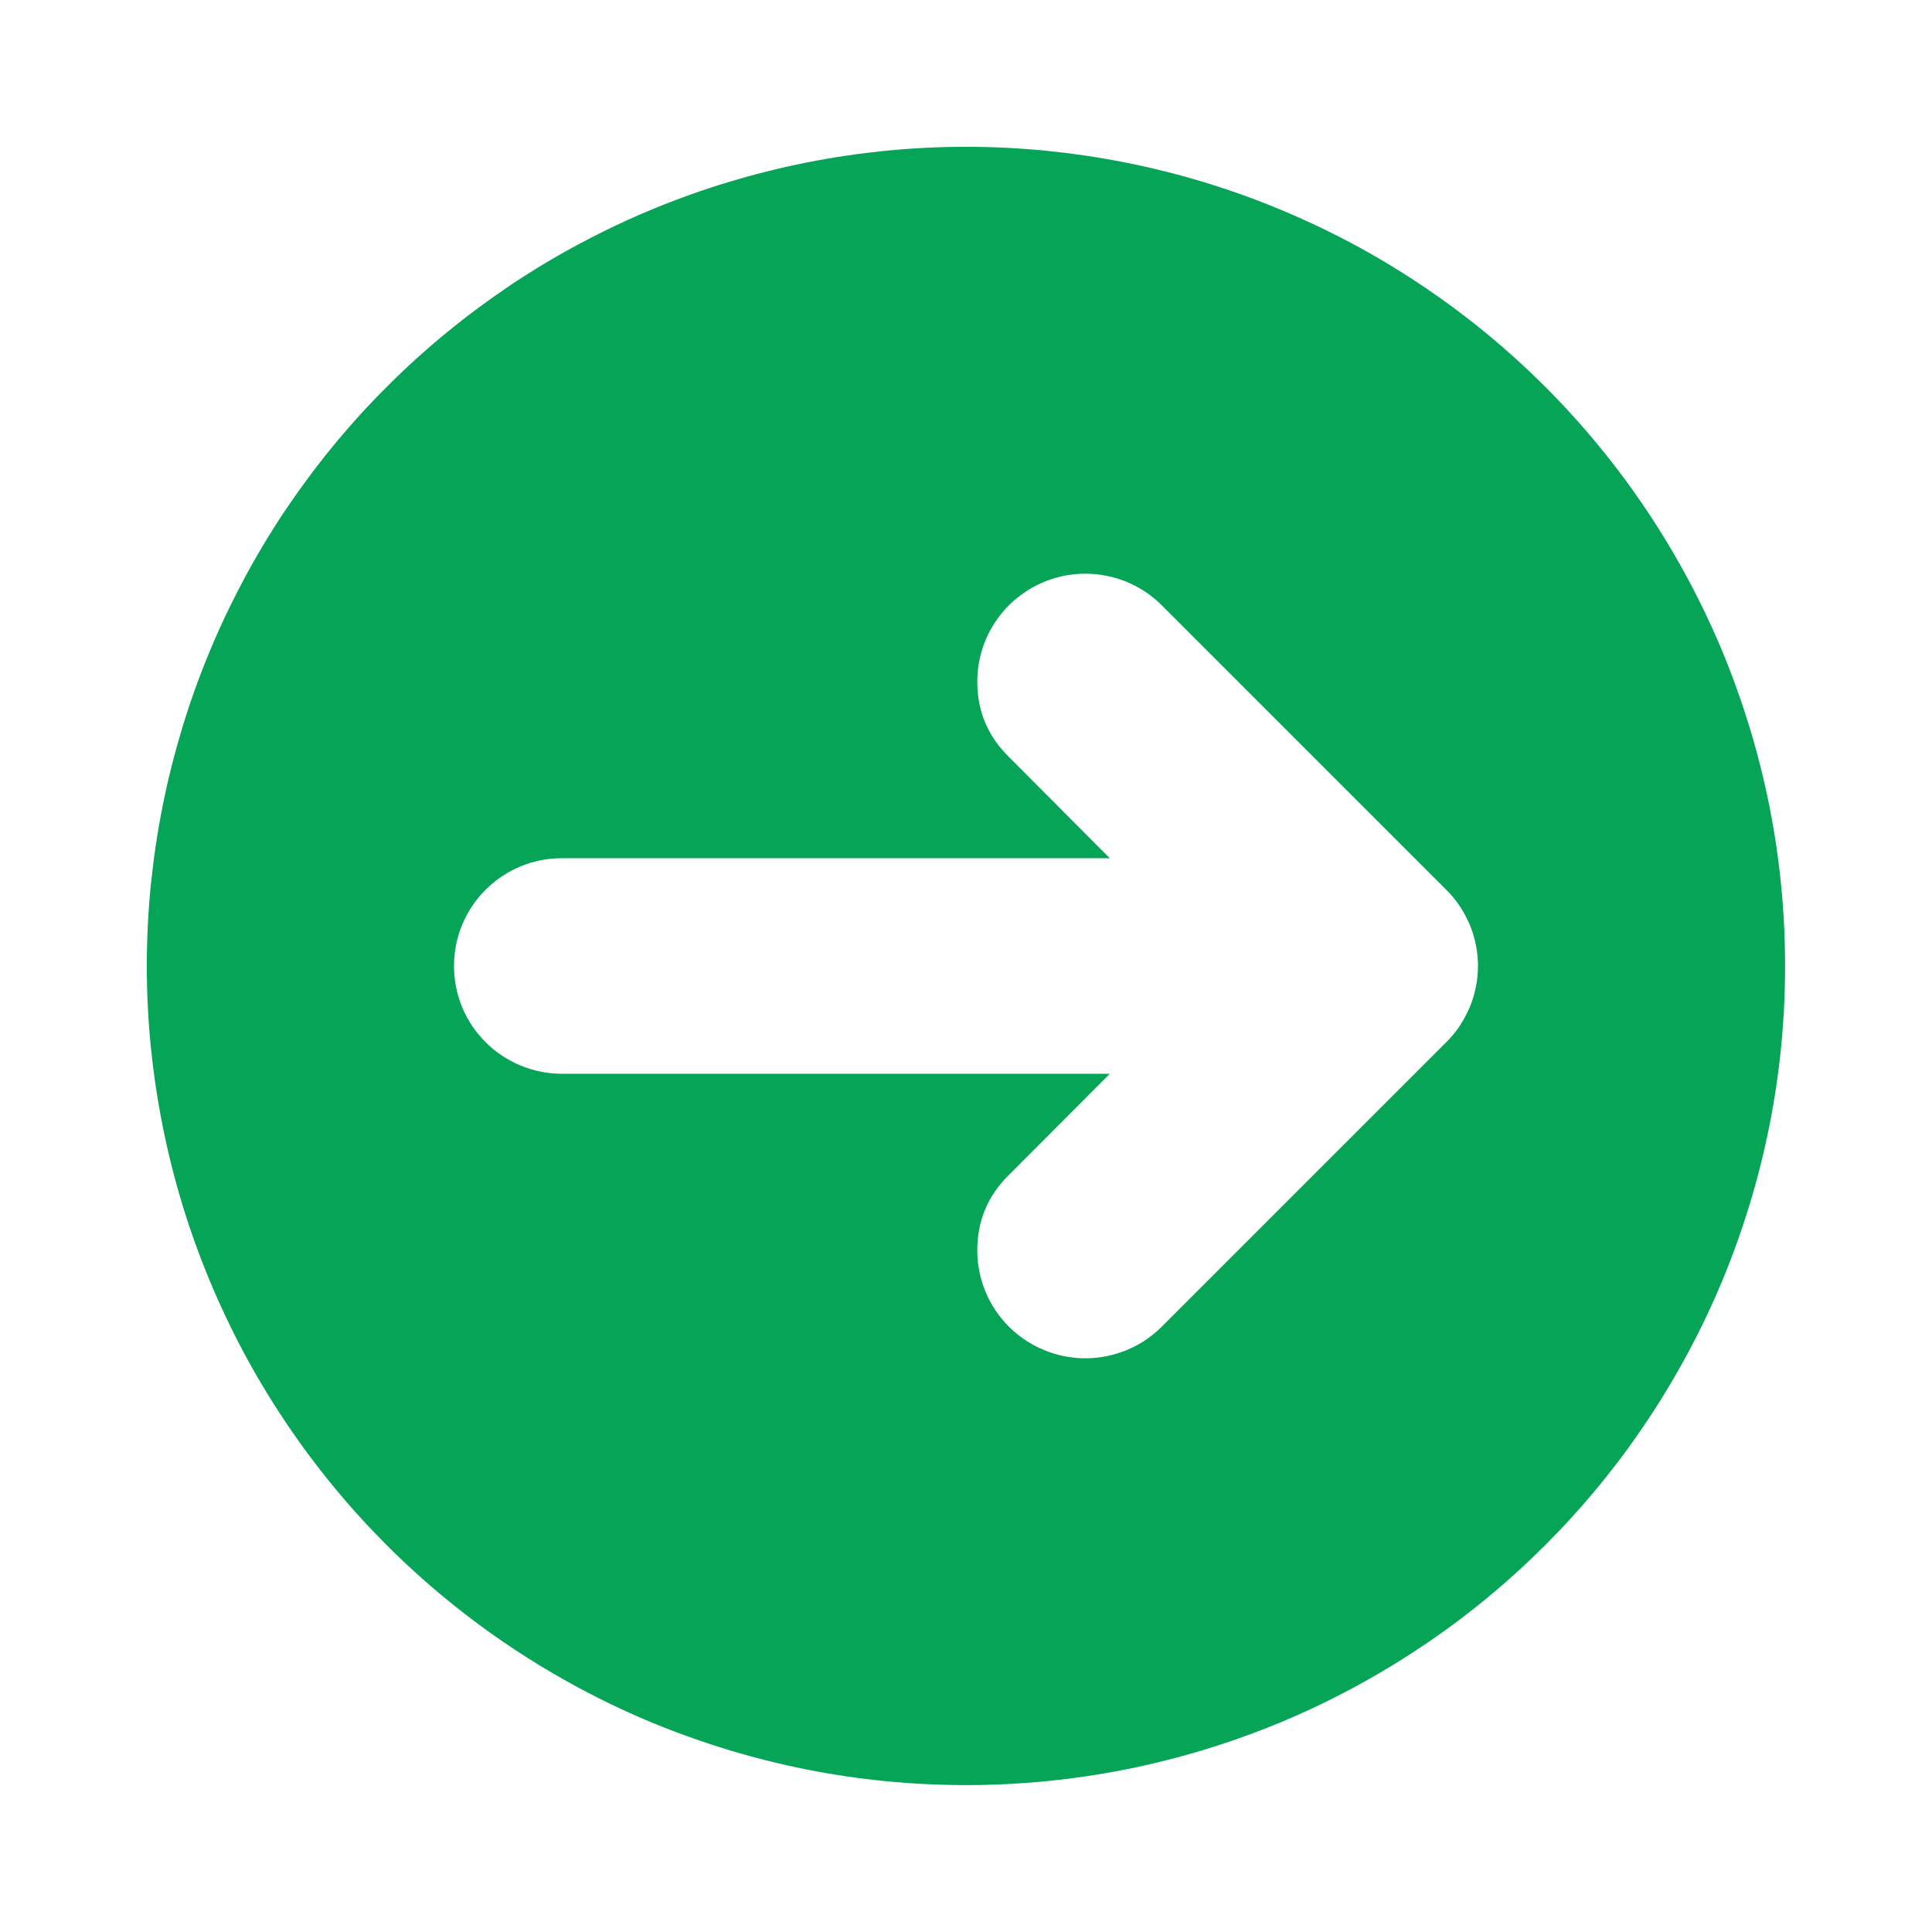 <svg xmlns="http://www.w3.org/2000/svg" xmlns:xlink="http://www.w3.org/1999/xlink" width="100" zoomAndPan="magnify" viewBox="0 0 75 75" height="100" preserveAspectRatio="xMidYMid meet" version="1.2"><defs><clipPath id="5818909b68"><path d="M 5.699 5.699 L 69.297 5.699 L 69.297 69.449 L 5.699 69.449 Z M 5.699 5.699 "/></clipPath></defs><g id="077c037ef9"><g clip-rule="nonzero" clip-path="url(#5818909b68)"><path style=" stroke:none;fill-rule:nonzero;fill:#05a457;fill-opacity:1;" d="M 37.5 5.699 C 38.539 5.699 39.578 5.75 40.617 5.852 C 41.652 5.957 42.68 6.109 43.703 6.312 C 44.723 6.516 45.734 6.766 46.73 7.07 C 47.727 7.371 48.707 7.723 49.668 8.121 C 50.629 8.52 51.57 8.965 52.488 9.453 C 53.406 9.945 54.301 10.48 55.164 11.059 C 56.031 11.637 56.867 12.258 57.672 12.918 C 58.477 13.578 59.246 14.277 59.984 15.012 C 60.719 15.75 61.418 16.52 62.078 17.324 C 62.742 18.133 63.359 18.965 63.938 19.832 C 64.516 20.699 65.051 21.59 65.543 22.508 C 66.035 23.426 66.48 24.367 66.879 25.328 C 67.277 26.293 67.625 27.273 67.93 28.27 C 68.23 29.266 68.484 30.273 68.688 31.297 C 68.891 32.316 69.043 33.344 69.145 34.383 C 69.246 35.418 69.297 36.457 69.297 37.5 C 69.297 38.539 69.246 39.578 69.145 40.617 C 69.043 41.652 68.891 42.68 68.688 43.703 C 68.484 44.723 68.23 45.734 67.93 46.73 C 67.625 47.727 67.277 48.707 66.879 49.668 C 66.48 50.629 66.035 51.57 65.543 52.488 C 65.051 53.406 64.516 54.301 63.938 55.164 C 63.359 56.031 62.742 56.867 62.078 57.672 C 61.418 58.477 60.719 59.246 59.984 59.984 C 59.246 60.719 58.477 61.418 57.672 62.078 C 56.867 62.742 56.031 63.359 55.164 63.938 C 54.301 64.516 53.406 65.051 52.488 65.543 C 51.57 66.035 50.629 66.48 49.668 66.879 C 48.707 67.277 47.727 67.625 46.73 67.93 C 45.734 68.23 44.723 68.484 43.703 68.688 C 42.68 68.891 41.652 69.043 40.617 69.145 C 39.578 69.246 38.539 69.297 37.5 69.297 C 36.457 69.297 35.418 69.246 34.383 69.145 C 33.344 69.043 32.316 68.891 31.297 68.688 C 30.273 68.484 29.266 68.23 28.27 67.93 C 27.273 67.625 26.293 67.277 25.328 66.879 C 24.367 66.48 23.426 66.035 22.508 65.543 C 21.59 65.051 20.699 64.516 19.832 63.938 C 18.965 63.359 18.133 62.742 17.324 62.078 C 16.52 61.418 15.75 60.719 15.012 59.984 C 14.277 59.246 13.578 58.477 12.918 57.672 C 12.258 56.867 11.637 56.031 11.059 55.164 C 10.48 54.301 9.945 53.406 9.453 52.488 C 8.965 51.57 8.52 50.629 8.121 49.668 C 7.723 48.707 7.371 47.727 7.07 46.73 C 6.766 45.734 6.516 44.723 6.312 43.703 C 6.109 42.68 5.957 41.652 5.852 40.617 C 5.75 39.578 5.699 38.539 5.699 37.5 C 5.699 36.457 5.75 35.418 5.852 34.383 C 5.957 33.348 6.109 32.316 6.312 31.297 C 6.516 30.273 6.77 29.266 7.07 28.27 C 7.371 27.273 7.723 26.293 8.121 25.332 C 8.52 24.367 8.965 23.43 9.457 22.508 C 9.945 21.59 10.48 20.699 11.059 19.832 C 11.641 18.969 12.258 18.133 12.918 17.328 C 13.578 16.523 14.277 15.75 15.016 15.016 C 15.75 14.277 16.523 13.578 17.328 12.918 C 18.133 12.258 18.969 11.641 19.832 11.059 C 20.699 10.48 21.59 9.945 22.508 9.457 C 23.43 8.965 24.367 8.52 25.332 8.121 C 26.293 7.723 27.273 7.371 28.27 7.07 C 29.266 6.77 30.273 6.516 31.297 6.312 C 32.316 6.109 33.348 5.957 34.383 5.852 C 35.418 5.75 36.457 5.699 37.5 5.699 Z M 21.809 41.684 L 43.082 41.684 L 39.16 45.617 C 38.336 46.43 37.93 47.414 37.938 48.57 C 37.941 48.98 38.004 49.383 38.125 49.777 C 38.246 50.168 38.422 50.535 38.652 50.879 C 38.883 51.219 39.156 51.52 39.477 51.781 C 39.797 52.039 40.145 52.25 40.523 52.406 C 40.906 52.566 41.301 52.664 41.711 52.707 C 42.117 52.75 42.527 52.73 42.93 52.652 C 43.332 52.574 43.719 52.438 44.082 52.25 C 44.449 52.059 44.777 51.816 45.07 51.531 L 56.141 40.461 C 56.336 40.266 56.512 40.055 56.664 39.828 C 56.816 39.598 56.945 39.355 57.055 39.102 C 57.16 38.848 57.238 38.586 57.293 38.316 C 57.348 38.047 57.375 37.773 57.375 37.5 C 57.375 37.223 57.348 36.949 57.293 36.68 C 57.238 36.41 57.16 36.148 57.055 35.895 C 56.945 35.641 56.816 35.398 56.664 35.172 C 56.512 34.941 56.336 34.73 56.141 34.539 L 45.07 23.469 C 44.777 23.18 44.449 22.941 44.082 22.75 C 43.719 22.559 43.332 22.422 42.93 22.348 C 42.527 22.27 42.117 22.25 41.711 22.293 C 41.301 22.332 40.906 22.434 40.523 22.59 C 40.145 22.75 39.797 22.957 39.477 23.219 C 39.156 23.477 38.883 23.781 38.652 24.121 C 38.422 24.461 38.246 24.828 38.125 25.223 C 38.004 25.613 37.941 26.016 37.938 26.43 C 37.93 27.586 38.336 28.566 39.16 29.379 L 43.082 33.316 L 21.809 33.316 C 21.535 33.316 21.262 33.344 20.992 33.395 C 20.723 33.449 20.461 33.527 20.207 33.633 C 19.953 33.738 19.711 33.867 19.484 34.02 C 19.254 34.172 19.043 34.348 18.852 34.539 C 18.656 34.734 18.48 34.945 18.328 35.176 C 18.176 35.402 18.047 35.645 17.941 35.898 C 17.836 36.152 17.758 36.414 17.703 36.684 C 17.652 36.953 17.625 37.223 17.625 37.5 C 17.625 37.773 17.652 38.047 17.703 38.316 C 17.758 38.586 17.836 38.848 17.941 39.102 C 18.047 39.355 18.176 39.594 18.328 39.824 C 18.48 40.051 18.656 40.262 18.852 40.457 C 19.043 40.652 19.254 40.824 19.484 40.977 C 19.711 41.129 19.953 41.258 20.207 41.363 C 20.461 41.469 20.723 41.547 20.992 41.602 C 21.262 41.656 21.535 41.684 21.809 41.684 Z M 21.809 41.684 "/></g></g></svg>